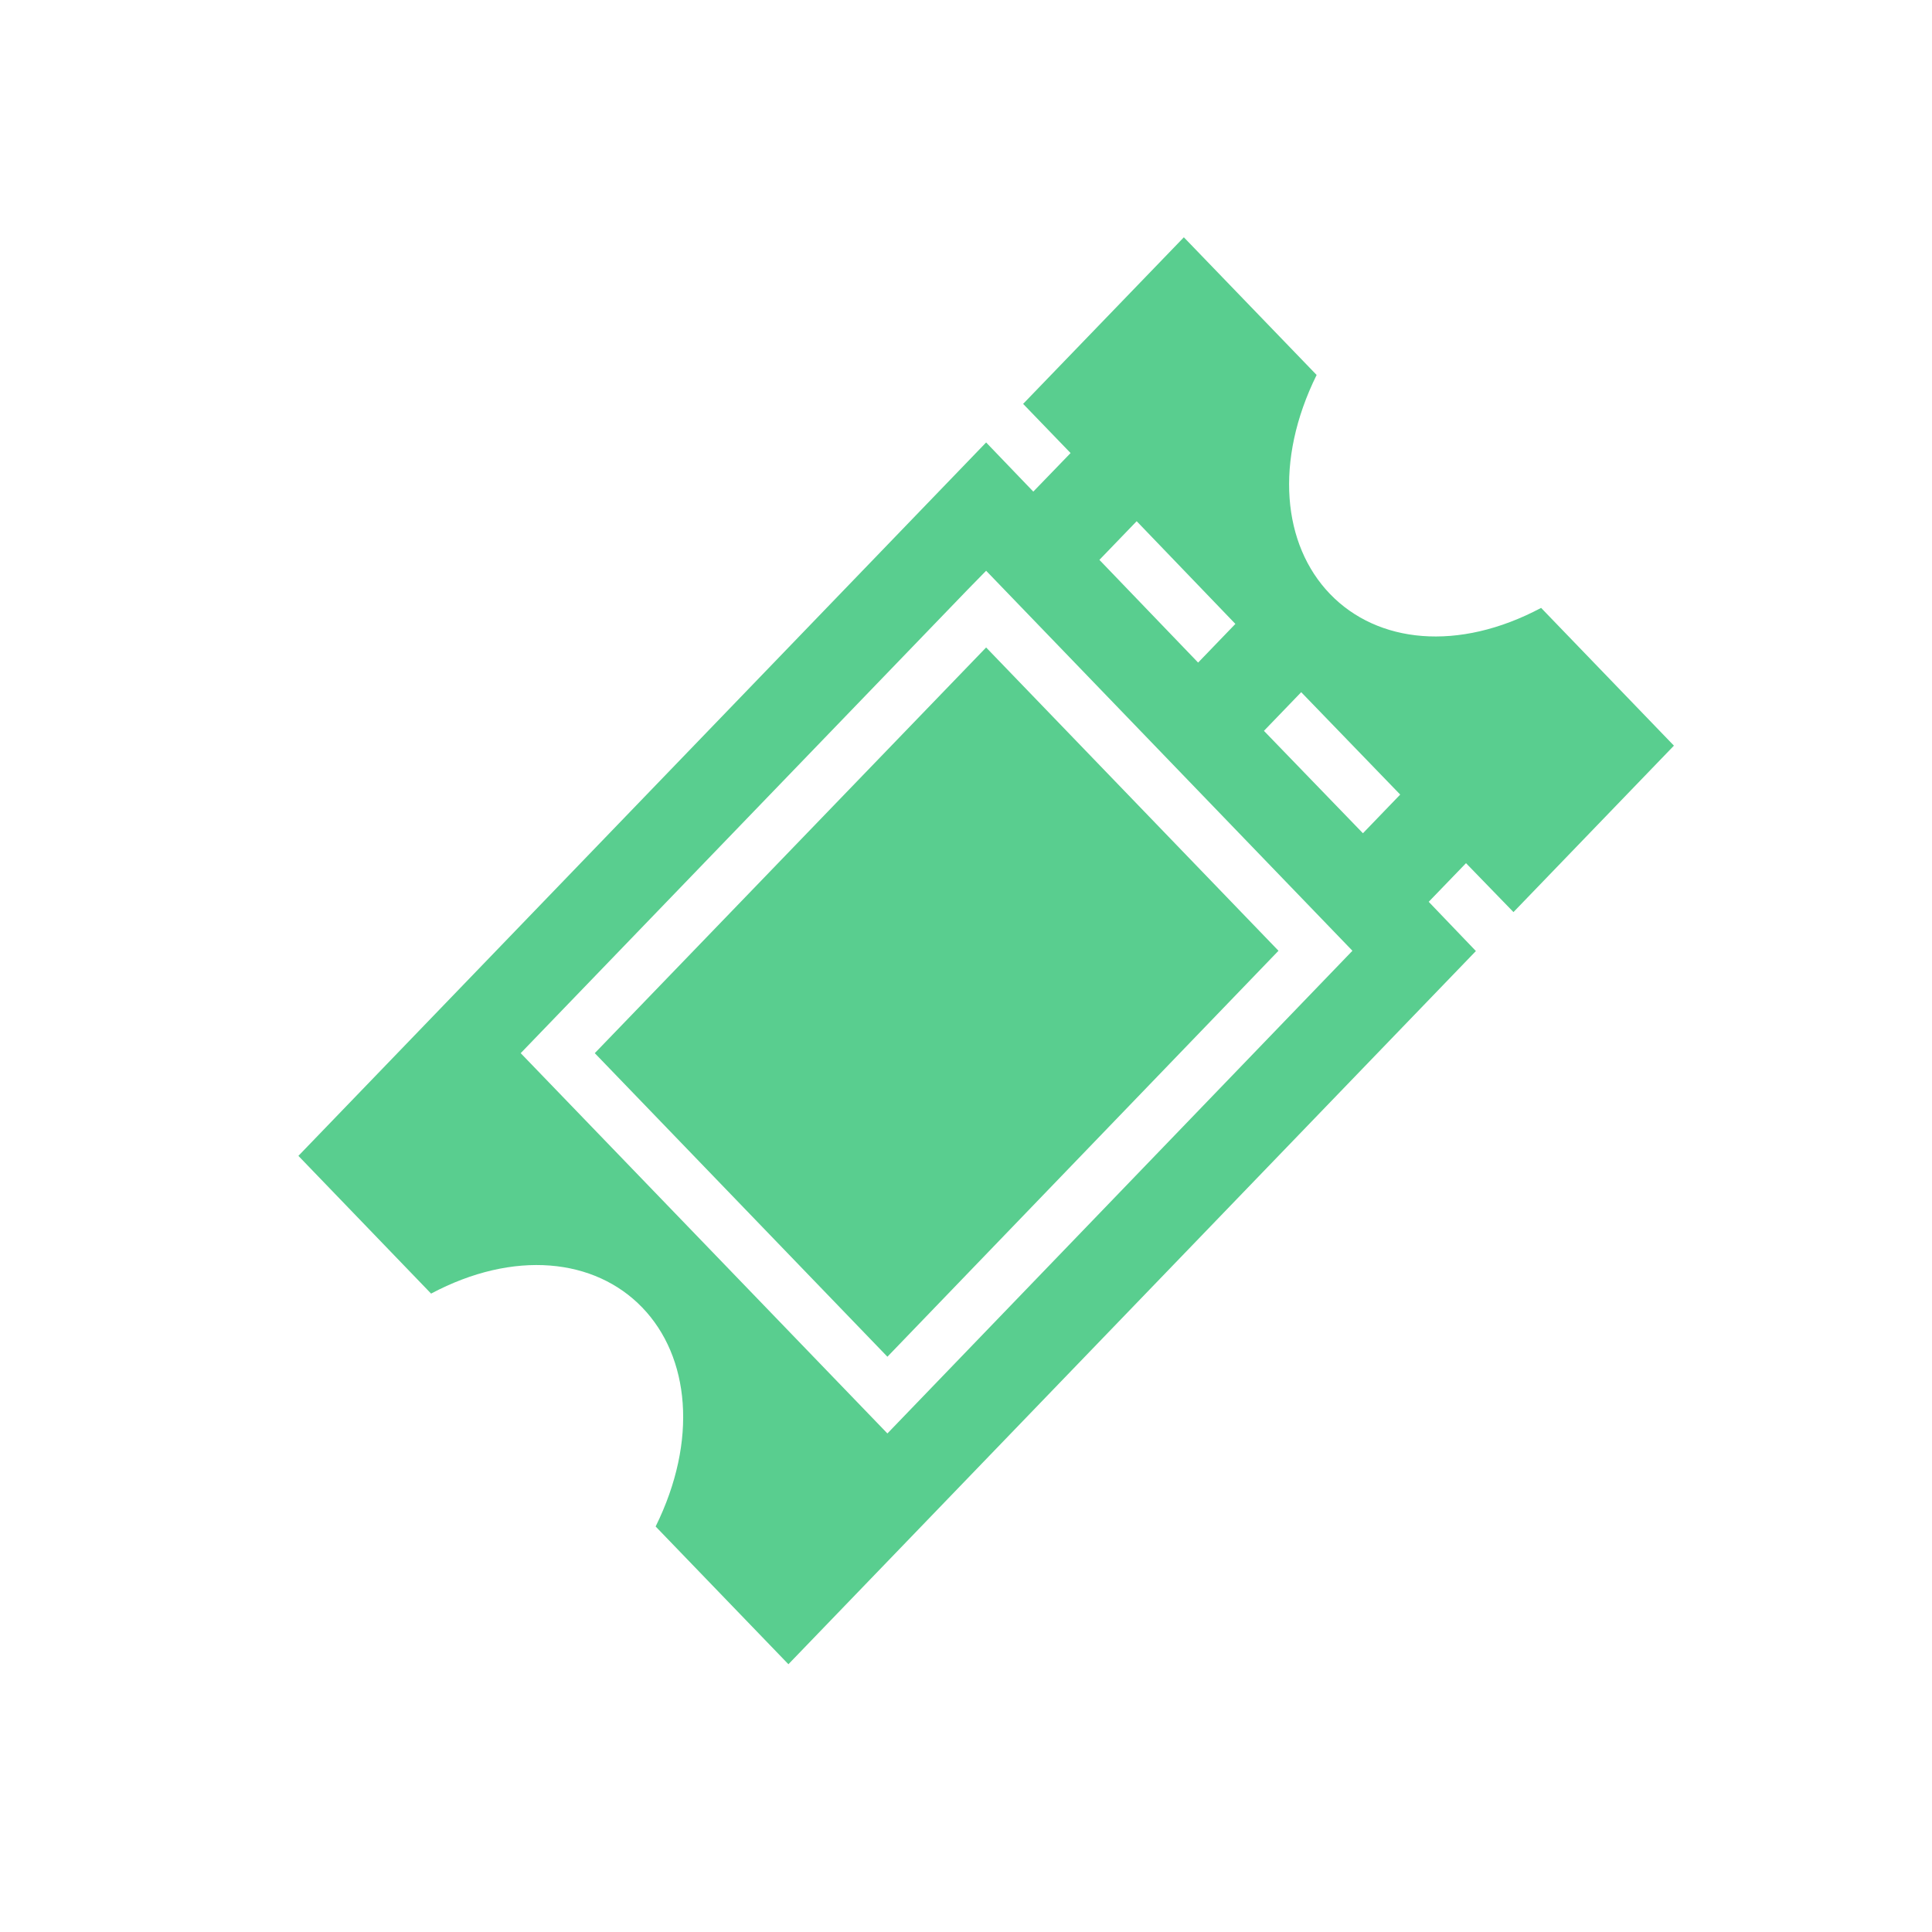 <svg width="62" height="62" viewBox="0 0 62 62" fill="none" xmlns="http://www.w3.org/2000/svg">
<rect x="4.791" y="4.141" width="53.106" height="53.106" rx="15" fill="white"/>
<g filter="url(#filter0_f_69_16)">
<rect x="4.791" y="4.141" width="53.106" height="53.106" rx="15" fill="white"/>
</g>
<path d="M37.991 7.615L32.833 12.961L34.356 14.539L33.16 15.776L31.646 14.199L9.576 37.093L13.834 41.513C16.497 40.098 19.087 40.379 20.61 41.959C22.134 43.539 22.404 46.224 21.04 48.987L25.301 53.407L47.363 30.52L45.849 28.94L47.046 27.7L48.569 29.27L53.718 23.929L49.456 19.508C46.793 20.924 44.205 20.643 42.682 19.062C41.159 17.482 40.888 14.795 42.252 12.033L37.991 7.615ZM36.477 16.726L39.645 20.022L38.449 21.263L35.281 17.967L36.477 16.726ZM31.646 18.316L43.401 30.511L28.478 46.001L16.71 33.797L31.048 18.927L31.646 18.316ZM31.646 20.778L19.087 33.797L28.478 43.539L41.028 30.511L31.646 20.778ZM41.757 22.213L44.934 25.499L43.738 26.74L40.561 23.454L41.757 22.213Z" fill="#59CE8F"/>
<defs>
<filter id="filter0_f_69_16" x="0.791" y="0.141" width="61.106" height="61.106" filterUnits="userSpaceOnUse" color-interpolation-filters="sRGB">
<feFlood flood-opacity="0" result="BackgroundImageFix"/>
<feBlend mode="normal" in="SourceGraphic" in2="BackgroundImageFix" result="shape"/>
<feGaussianBlur stdDeviation="2" result="effect1_foregroundBlur_69_16"/>
</filter>
</defs>
</svg>

